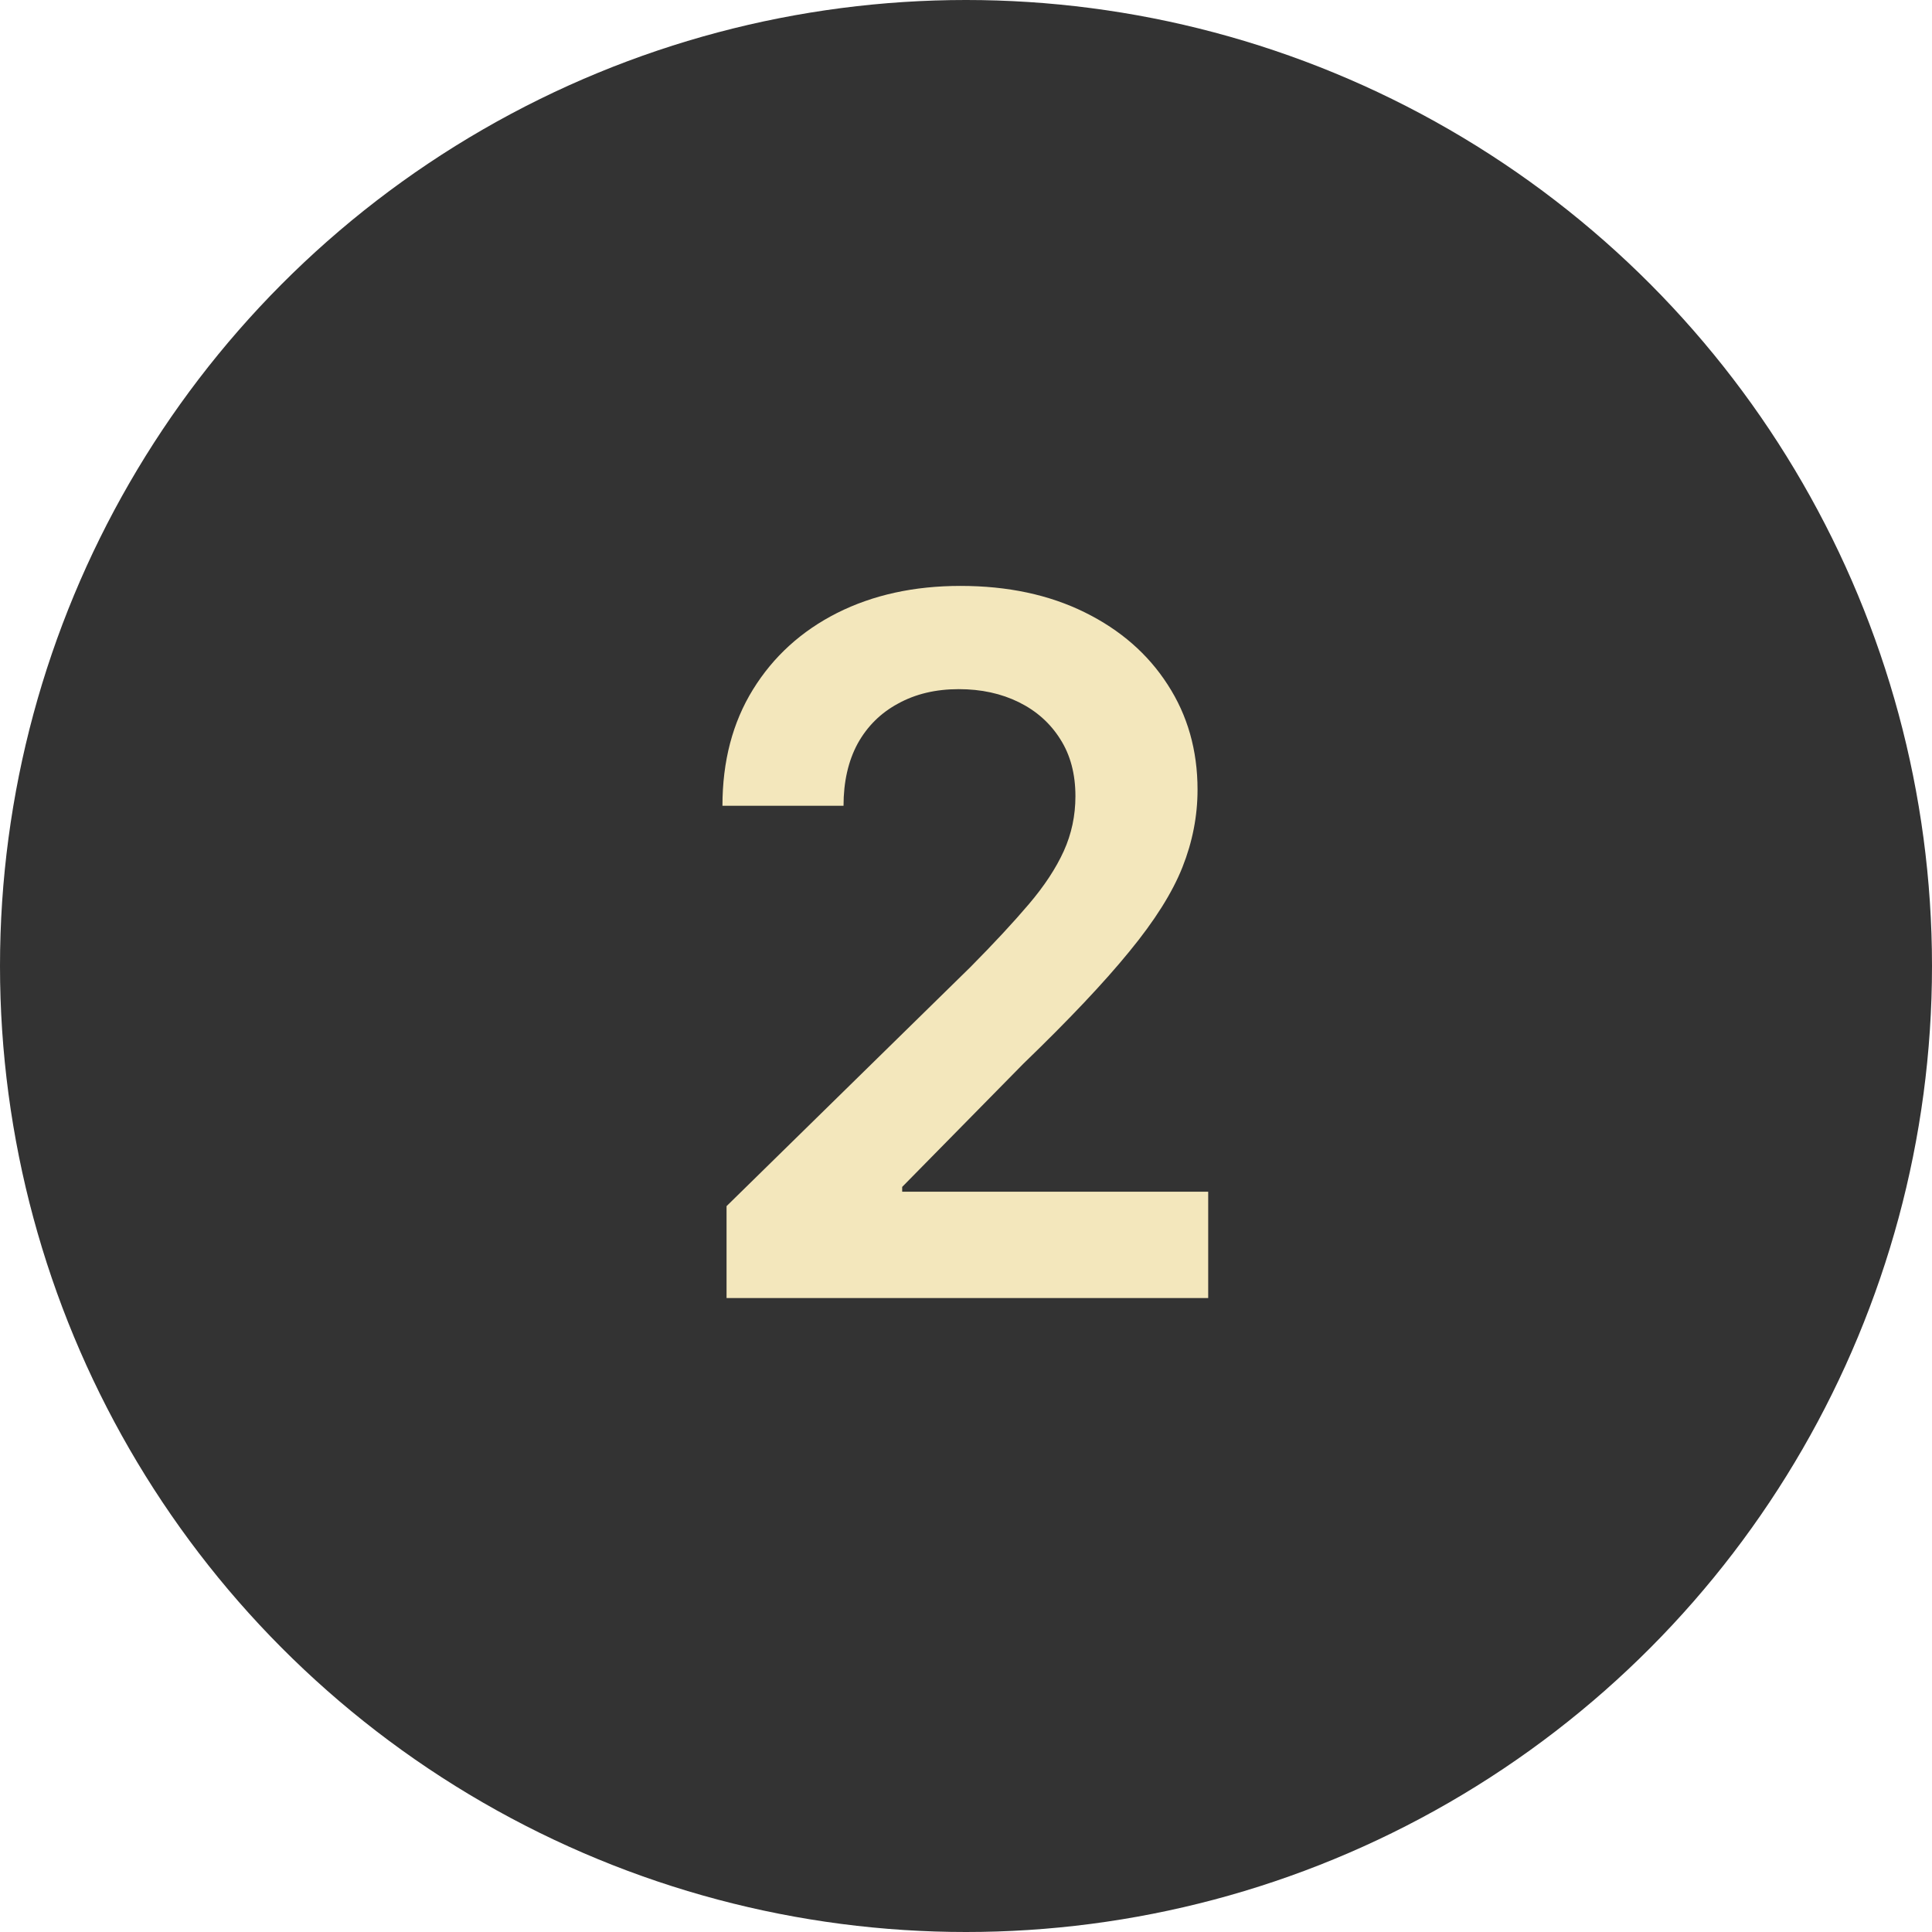 <svg width="64" height="64" viewBox="0 0 64 64" fill="none" xmlns="http://www.w3.org/2000/svg">
<circle cx="32" cy="32" r="32" fill="black" fill-opacity="0.8"/>
<path d="M24.068 43V39.955L32.148 32.034C32.92 31.254 33.564 30.561 34.08 29.954C34.595 29.349 34.981 28.761 35.239 28.193C35.496 27.625 35.625 27.019 35.625 26.375C35.625 25.64 35.458 25.011 35.125 24.489C34.792 23.958 34.333 23.549 33.75 23.261C33.167 22.974 32.504 22.829 31.761 22.829C30.996 22.829 30.326 22.989 29.75 23.307C29.174 23.617 28.727 24.061 28.409 24.636C28.099 25.212 27.943 25.898 27.943 26.693H23.932C23.932 25.216 24.269 23.932 24.943 22.841C25.617 21.75 26.546 20.905 27.727 20.307C28.917 19.708 30.28 19.409 31.818 19.409C33.379 19.409 34.75 19.701 35.932 20.284C37.114 20.867 38.03 21.667 38.682 22.682C39.341 23.697 39.67 24.856 39.67 26.159C39.67 27.03 39.504 27.886 39.17 28.727C38.837 29.568 38.25 30.5 37.409 31.523C36.576 32.545 35.405 33.784 33.898 35.239L29.886 39.318V39.477H40.023V43H24.068Z" fill="#F3E7BC"/>
</svg>
